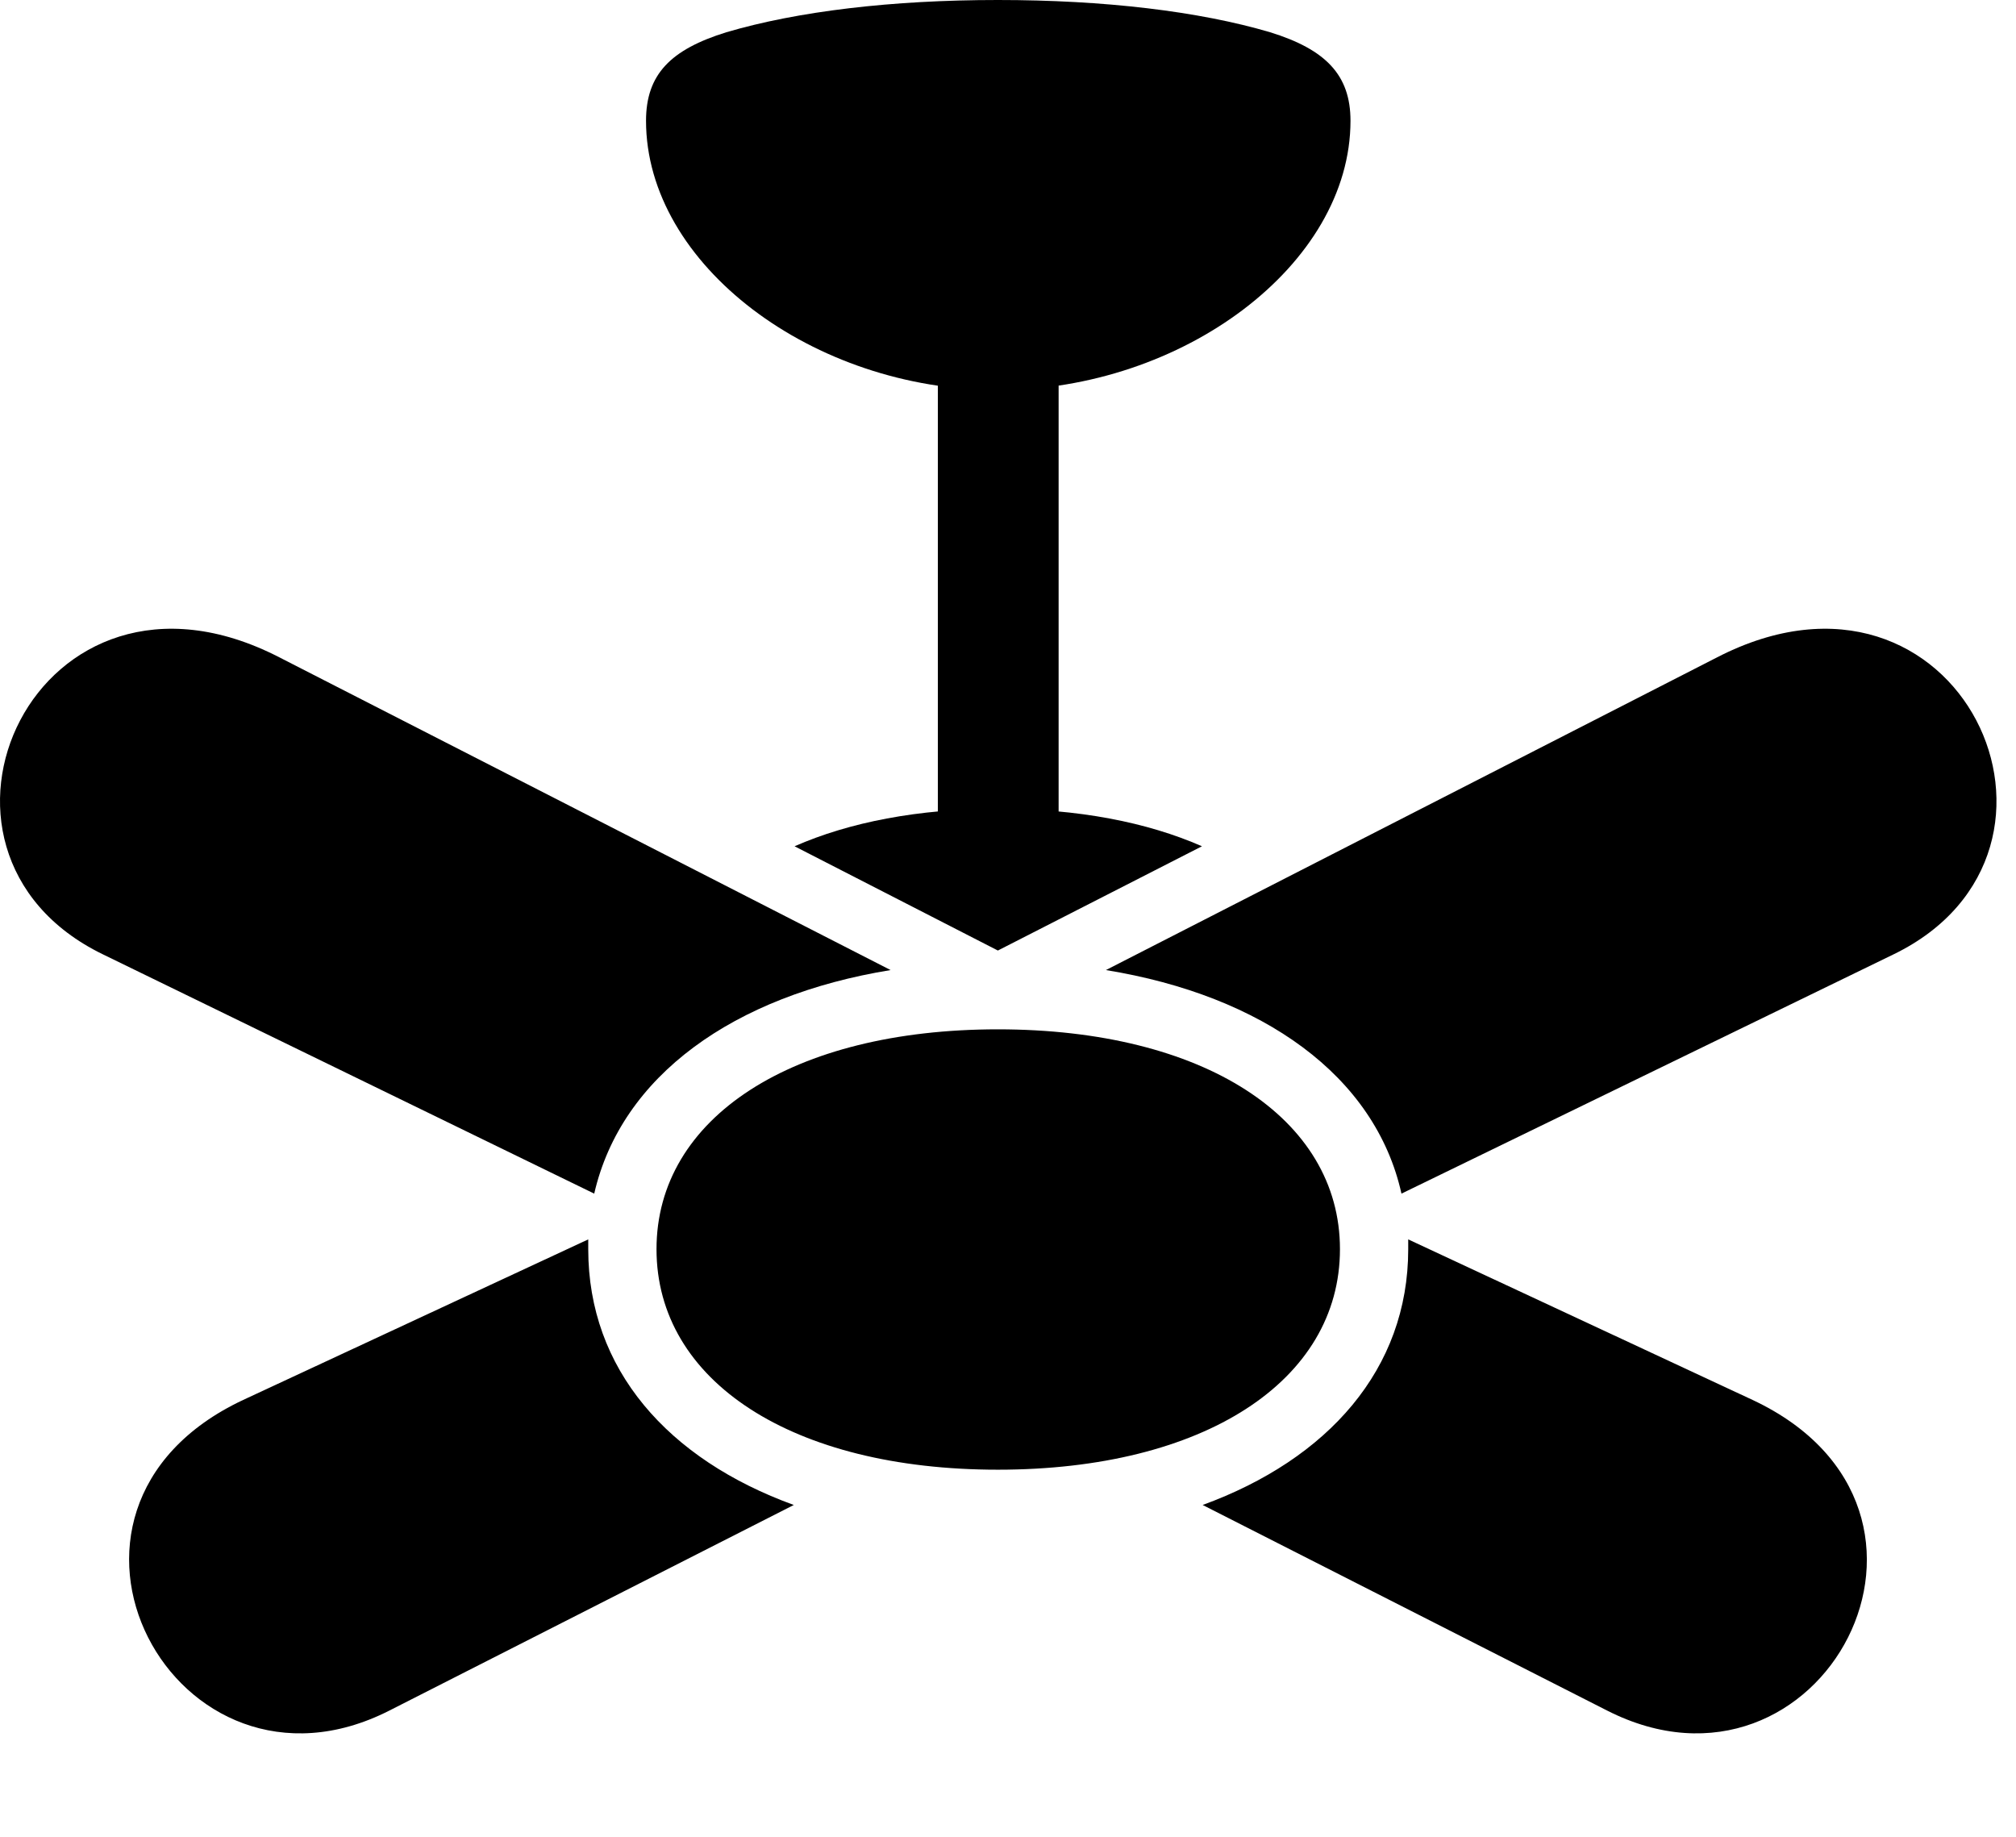 <svg version="1.1" xmlns="http://www.w3.org/2000/svg" xmlns:xlink="http://www.w3.org/1999/xlink" viewBox="0 0 36.739 33.482">
 <g>
  
  <path d="M18.185 7.109C21.548 7.109 24.611 4.826 24.611 2.201C24.611 1.367 24.16 0.902 23.148 0.588C21.849 0.205 20.126 0 18.185 0C16.257 0 14.534 0.205 13.236 0.588C12.224 0.902 11.773 1.354 11.773 2.201C11.773 4.826 14.822 7.109 18.185 7.109ZM17.091 15.545L19.292 15.545L19.292 6.289L17.091 6.289ZM14.48 15.422L18.185 17.322L21.904 15.422C20.906 14.984 19.648 14.738 18.185 14.738C16.736 14.738 15.478 14.984 14.48 15.422ZM18.185 26.783C21.931 26.783 24.419 25.17 24.419 22.764C24.419 20.371 21.931 18.758 18.185 18.758C14.439 18.758 11.964 20.371 11.964 22.764C11.964 25.17 14.439 26.783 18.185 26.783ZM5.087 11.977C0.671 9.707-2.008 15.504 1.874 17.391L10.829 21.752C11.322 19.605 13.372 18.143 16.23 17.678ZM31.296 11.977L20.154 17.678C23.011 18.143 25.062 19.605 25.54 21.752L34.509 17.391C38.392 15.504 35.712 9.707 31.296 11.977ZM4.431 25.512C0.152 27.521 3.201 33.154 7.097 31.172L14.466 27.426C12.169 26.592 10.72 24.951 10.72 22.764C10.72 22.709 10.72 22.641 10.72 22.586ZM31.939 25.512L25.663 22.586C25.663 22.641 25.663 22.709 25.663 22.764C25.663 24.951 24.201 26.592 21.917 27.426L29.287 31.172C33.183 33.154 36.218 27.521 31.939 25.512Z" style="fill:hsl(0 0 0/0.85)"></path>
 </g>
</svg>